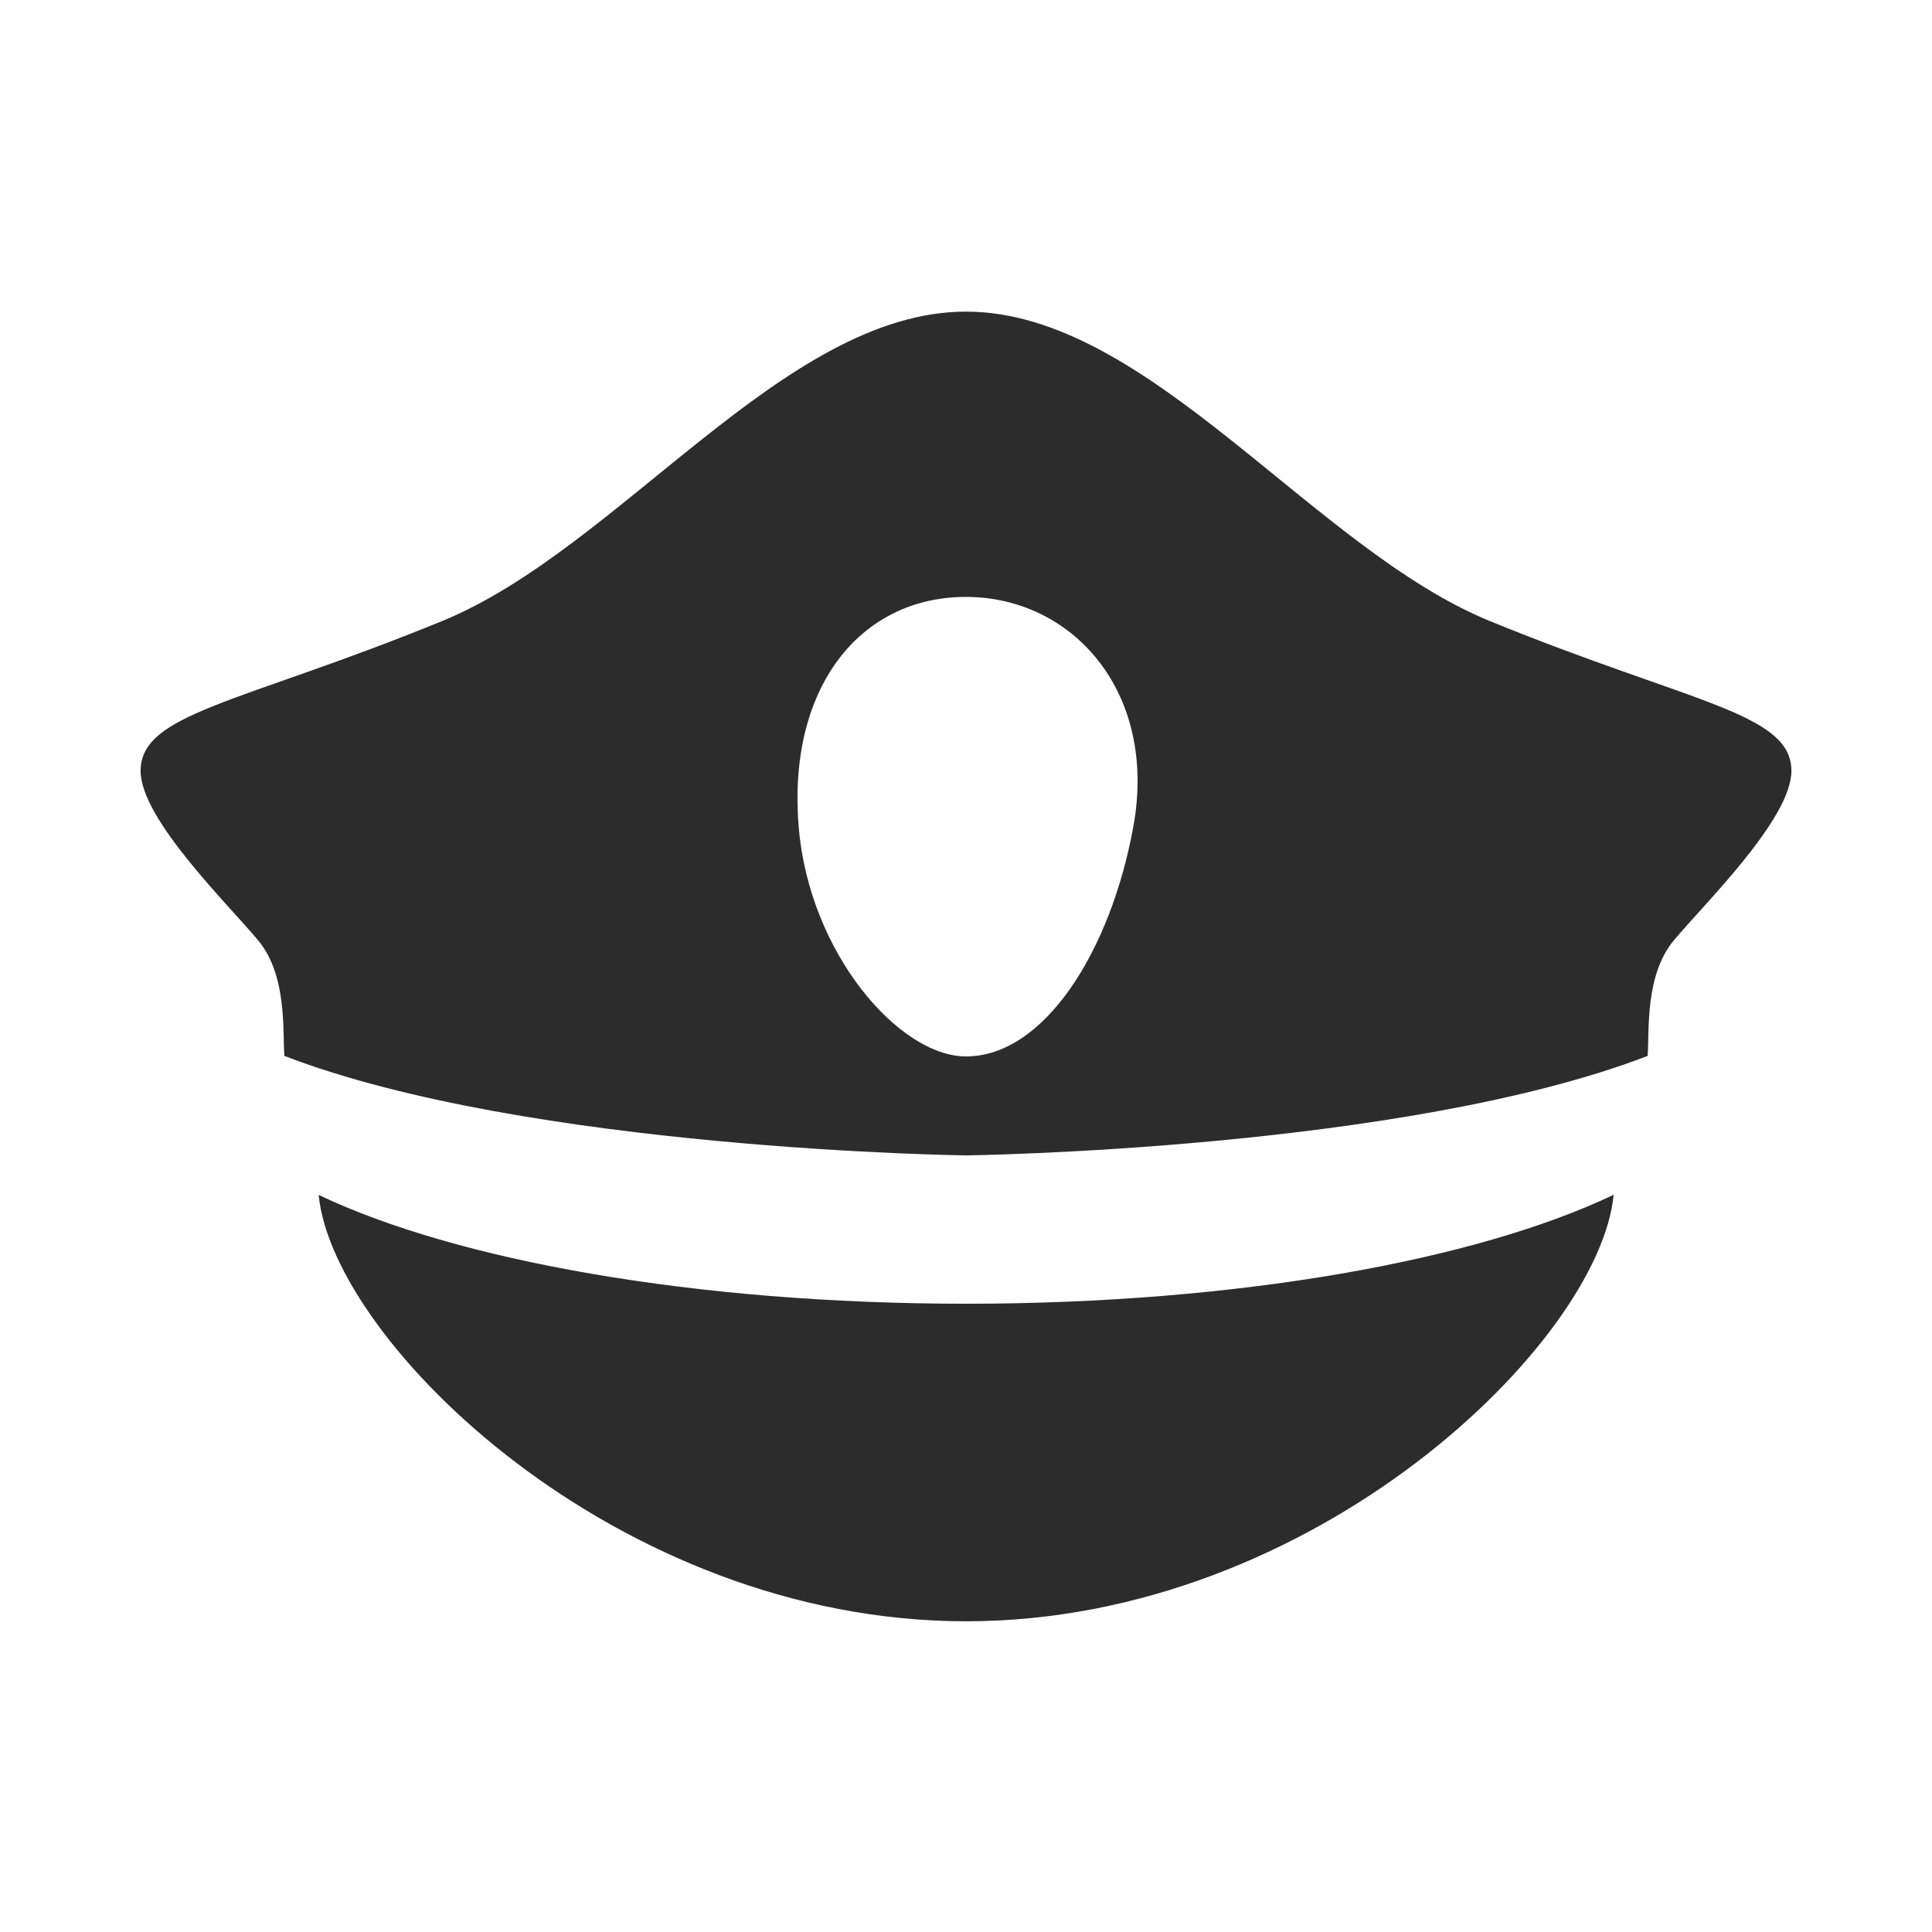 <?xml version="1.0" standalone="no"?><!DOCTYPE svg PUBLIC "-//W3C//DTD SVG 1.1//EN" "http://www.w3.org/Graphics/SVG/1.1/DTD/svg11.dtd"><svg t="1614407562105" class="icon" viewBox="0 0 1024 1024" version="1.1" xmlns="http://www.w3.org/2000/svg" p-id="1876" xmlns:xlink="http://www.w3.org/1999/xlink" width="200" height="200"><defs><style type="text/css"></style></defs><path d="M789.675 329.18c-93.898-38.385-181.068-164.015-277.677-164.015s-183.777 125.63-277.675 164.014C127.45 372.87 74.517 377.776 74.517 408.604c0 25.712 47.267 71.527 62.542 90.1s12.678 48.286 13.663 60.945C280.214 609.516 512 612.382 512 612.382s231.785-2.866 361.279-52.733c0.985-12.66-1.612-42.374 13.663-60.946s62.541-64.387 62.541-90.099c0-30.828-52.932-35.735-159.807-79.425zM600.693 438.15c-12.038 66.168-47.345 121.774-88.694 121.774-35.399 0-83.173-54.747-88.687-121.774-6.062-73.678 32.507-121.773 88.687-121.773s101.724 50.142 88.694 121.773zM168.9 633.334c7.442 77.836 158.225 225.981 343.175 225.981 185.01 0 335.83-148.24 343.182-226.055C782.408 668.01 655.89 691.004 512 691.004c-143.784 0-270.225-22.96-343.1-57.67z" p-id="1877" fill="#2c2c2c"></path></svg>